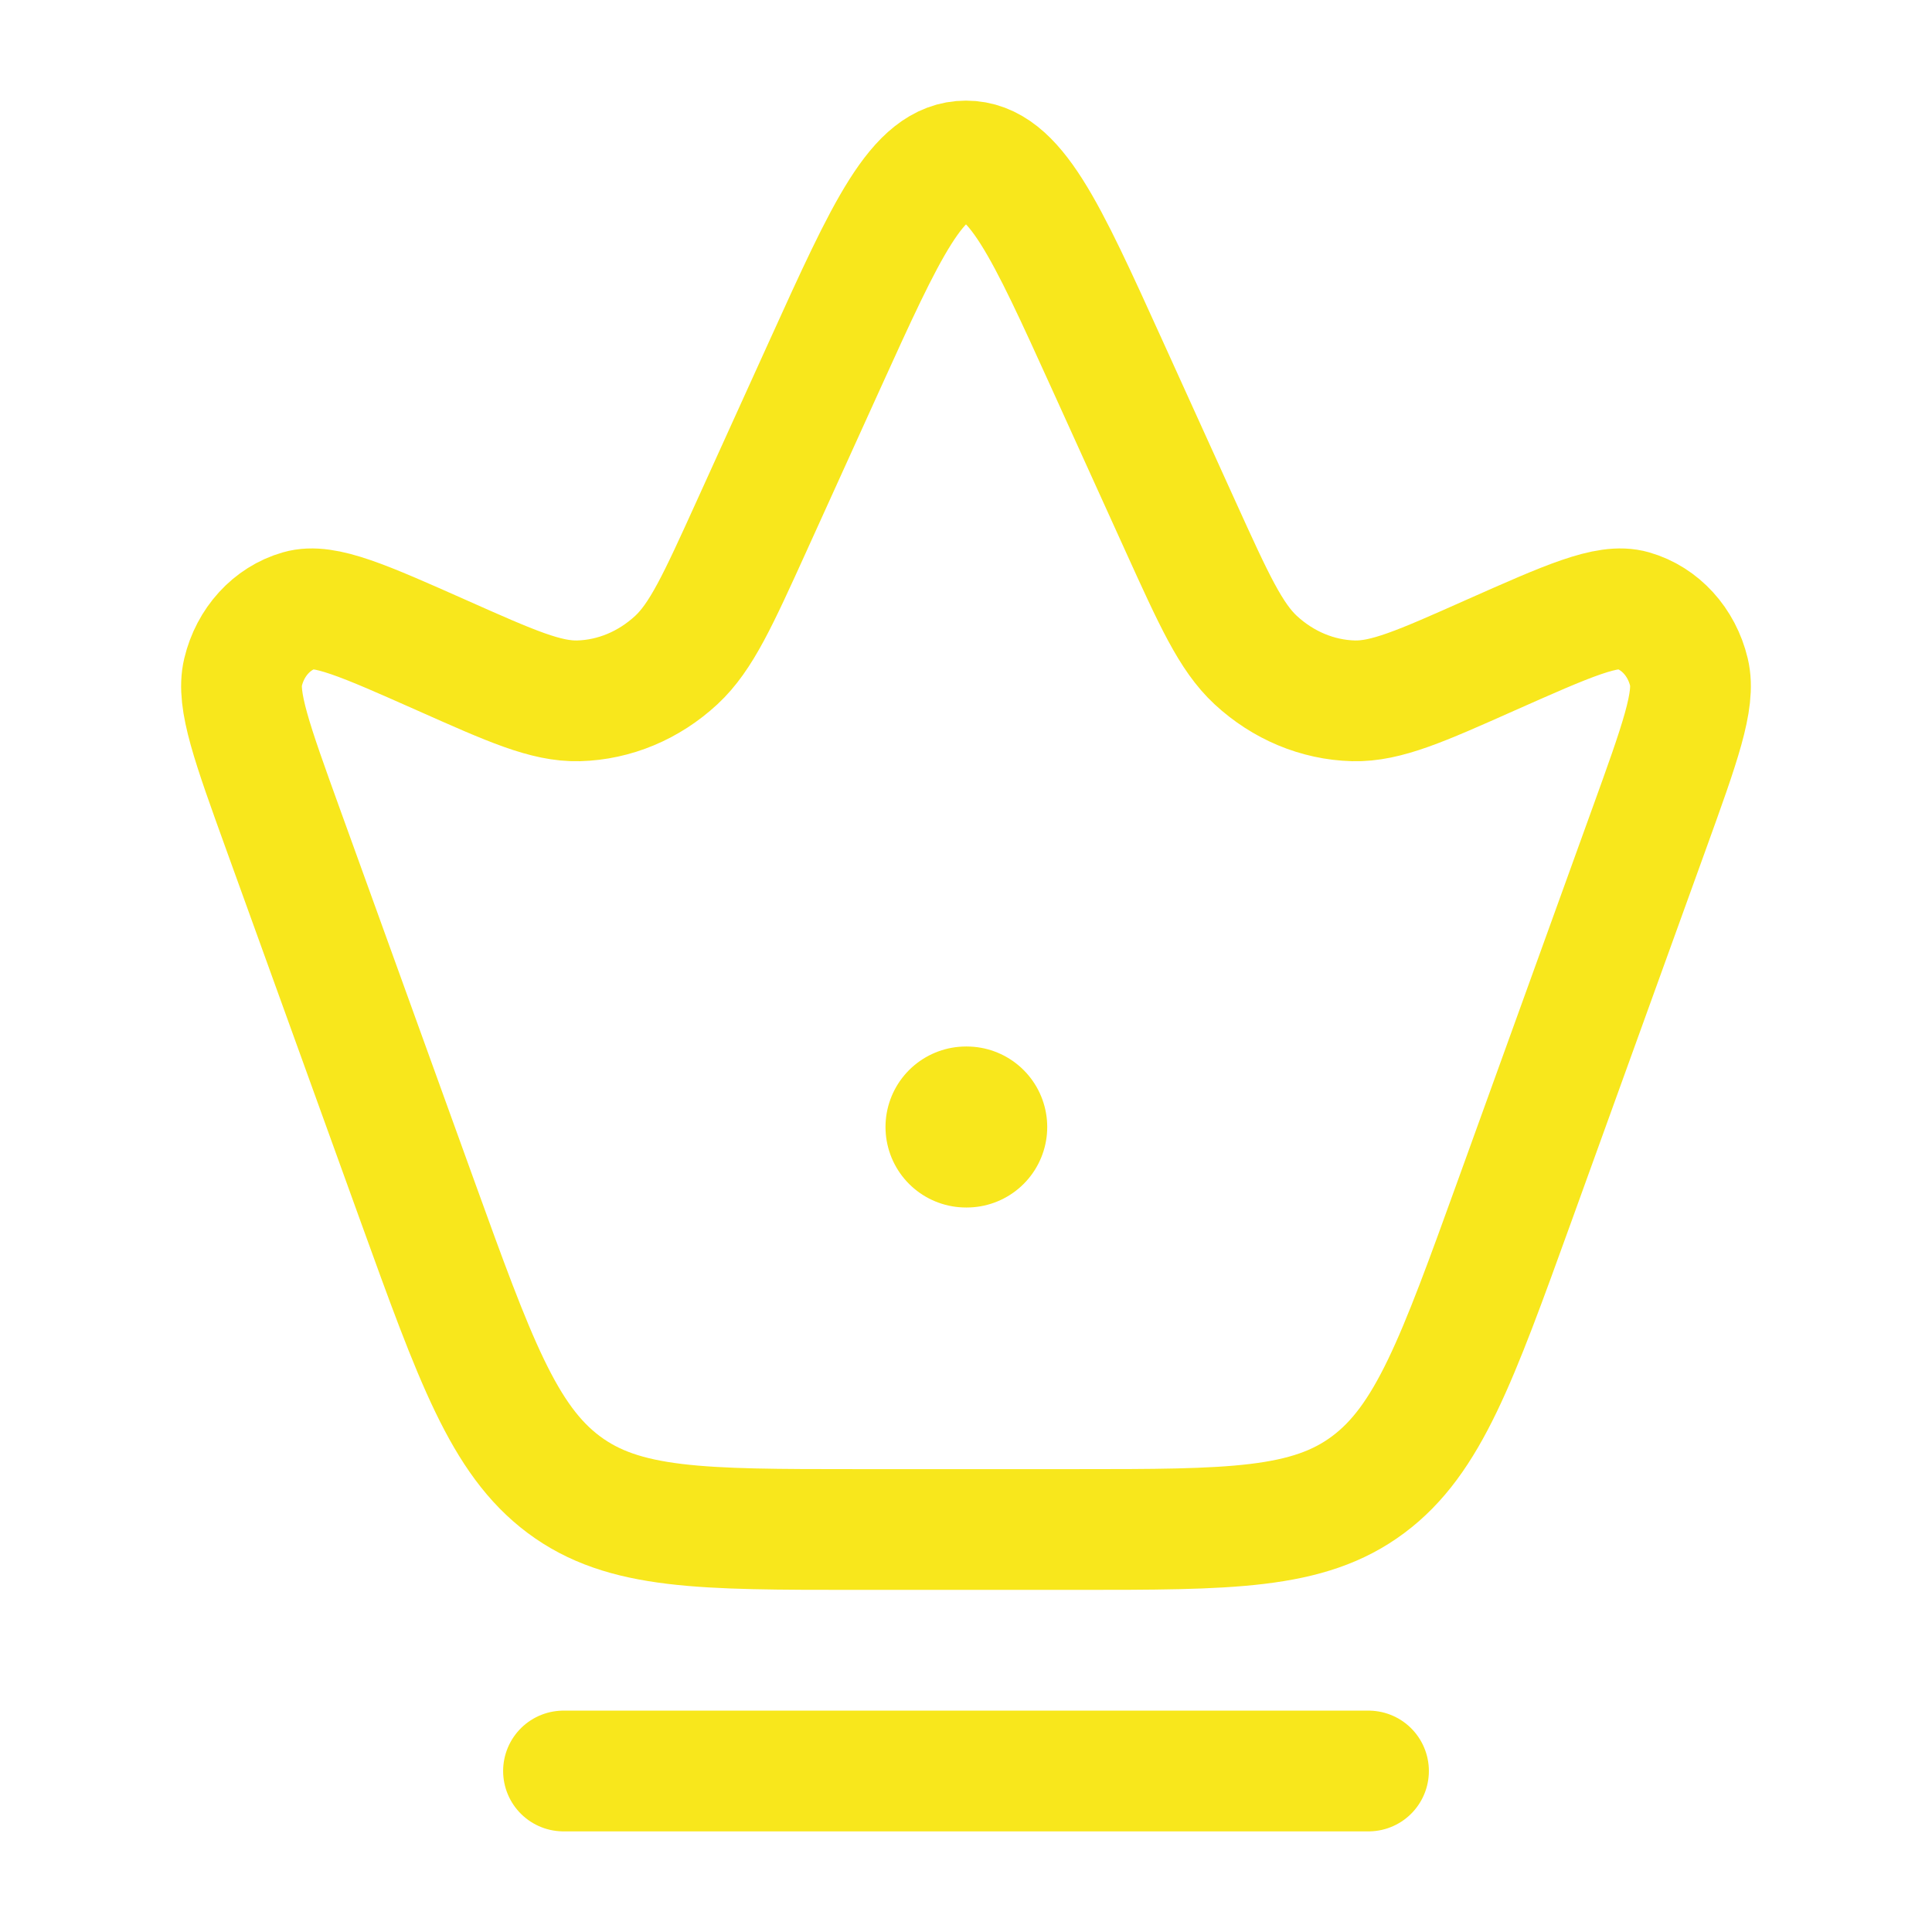 <svg xmlns="http://www.w3.org/2000/svg" viewBox="0 0 24 24" width="14" height="14" color="#f8e71c" fill="none">
    <path d="M3.518 10.306C3.13 9.232 2.936 8.695 3.019 8.351C3.109 7.974 3.377 7.681 3.719 7.583C4.032 7.493 4.519 7.71 5.492 8.142C6.353 8.525 6.783 8.716 7.187 8.706C7.633 8.694 8.061 8.515 8.402 8.199C8.711 7.912 8.919 7.455 9.334 6.541L10.249 4.525C11.013 2.842 11.395 2 12 2C12.605 2 12.987 2.842 13.751 4.525L14.666 6.541C15.081 7.455 15.289 7.912 15.598 8.199C15.939 8.515 16.367 8.694 16.813 8.706C17.217 8.716 17.648 8.525 18.508 8.142C19.482 7.71 19.968 7.493 20.281 7.583C20.623 7.681 20.891 7.974 20.981 8.351C21.064 8.695 20.87 9.232 20.482 10.306L18.814 14.922C18.1 16.897 17.744 17.884 16.997 18.442C16.25 19 15.285 19 13.356 19H10.644C8.715 19 7.75 19 7.003 18.442C6.257 17.884 5.9 16.897 5.186 14.922L3.518 10.306Z" stroke="currentColor" stroke-width="1.5" />
    <path d="M12 14H12.009" stroke="currentColor" stroke-width="2" stroke-linecap="round" stroke-linejoin="round" />
    <path d="M7 22H17" stroke="currentColor" stroke-width="1.5" stroke-linecap="round" />
</svg>
